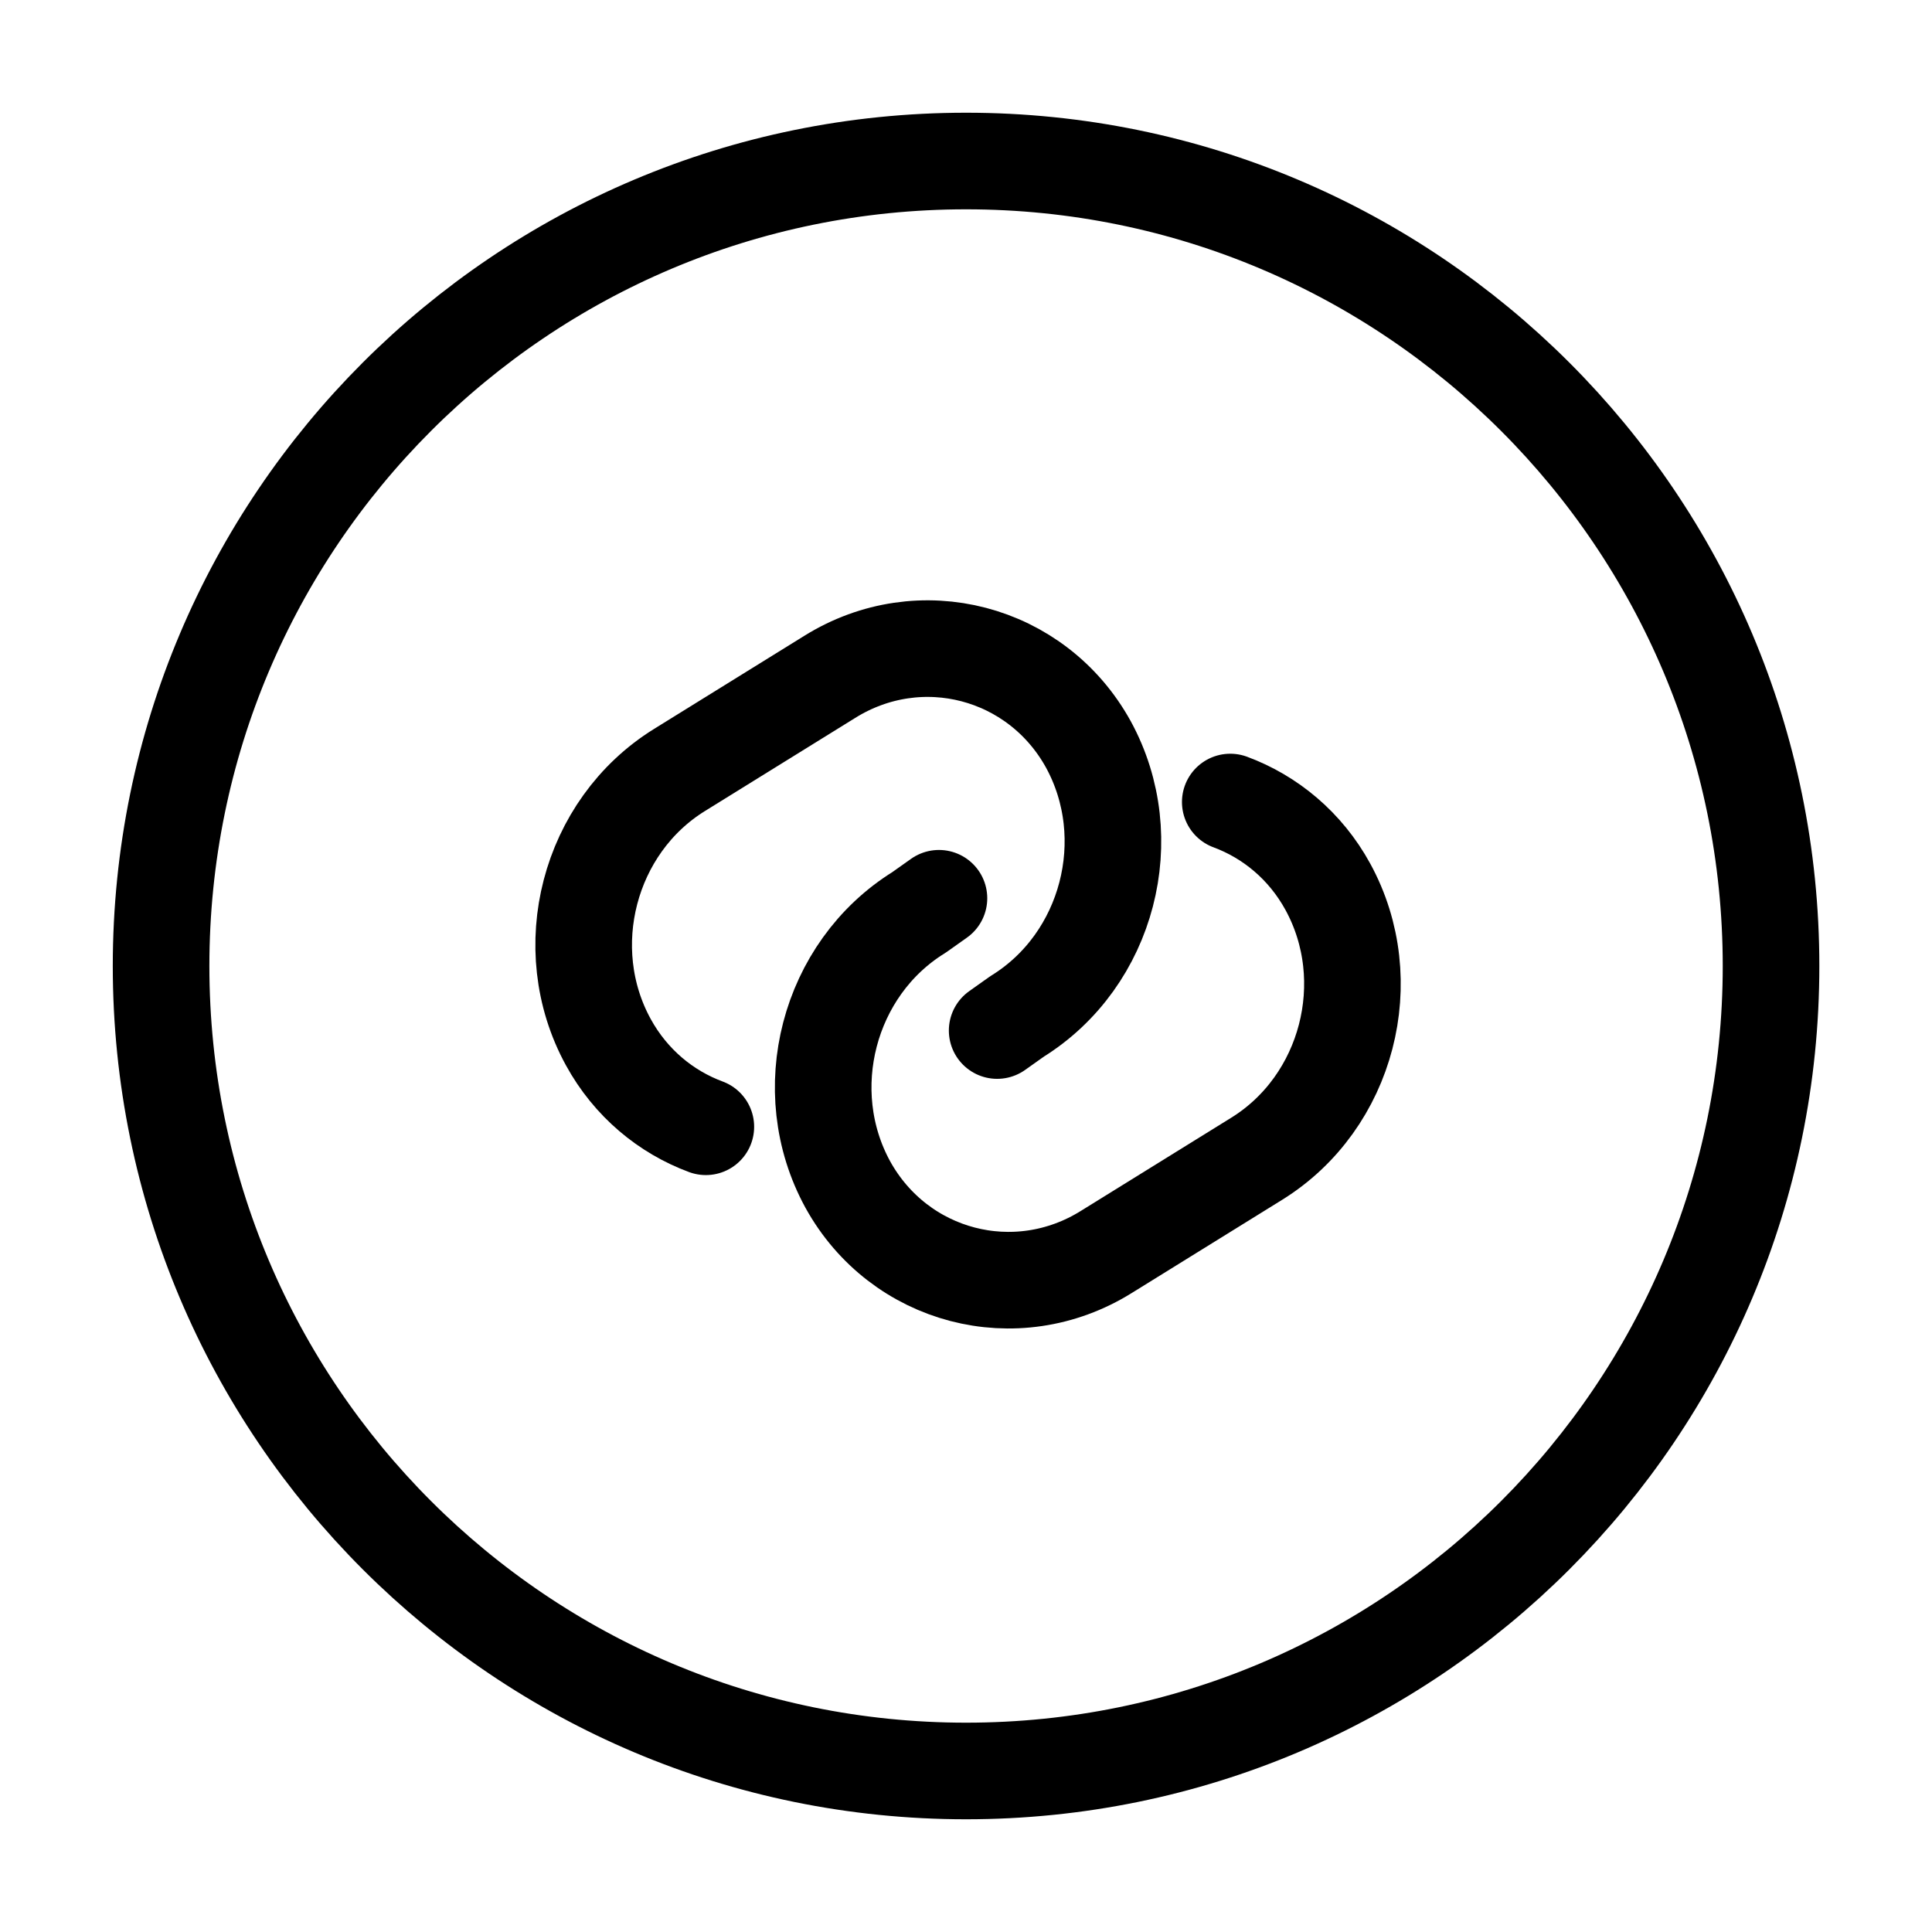 <svg xmlns="http://www.w3.org/2000/svg" width="32" height="32" viewBox="0 0 32 32"><path fill="none" stroke-linejoin="round" stroke-linecap="round" stroke-miterlimit="4" stroke-width="1.6" stroke="#000" d="M11.691 18.663c-0.659-0.244-1.244-0.723-1.616-1.403-0.85-1.552-0.33-3.572 1.18-4.507l2.487-1.541c1.499-0.935 3.433-0.425 4.284 1.116 0.85 1.552 0.33 3.572-1.18 4.507l-0.33 0.234"></path><path fill="none" stroke-linejoin="round" stroke-linecap="round" stroke-miterlimit="4" stroke-width="1.6" stroke="#000" d="M20.377 13.284c0.659 0.244 1.244 0.723 1.616 1.403 0.85 1.552 0.33 3.572-1.18 4.507l-2.487 1.541c-1.499 0.935-3.433 0.425-4.284-1.116-0.85-1.552-0.33-3.572 1.18-4.507l0.33-0.234"></path><path fill="none" stroke-linejoin="round" stroke-linecap="round" stroke-miterlimit="4" stroke-width="1.6" stroke="#000" d="M16.001 29.333c7.364 0 13.333-5.97 13.333-13.333s-5.97-13.333-13.333-13.333c-7.364 0-13.333 5.97-13.333 13.333s5.97 13.333 13.333 13.333z"></path></svg>